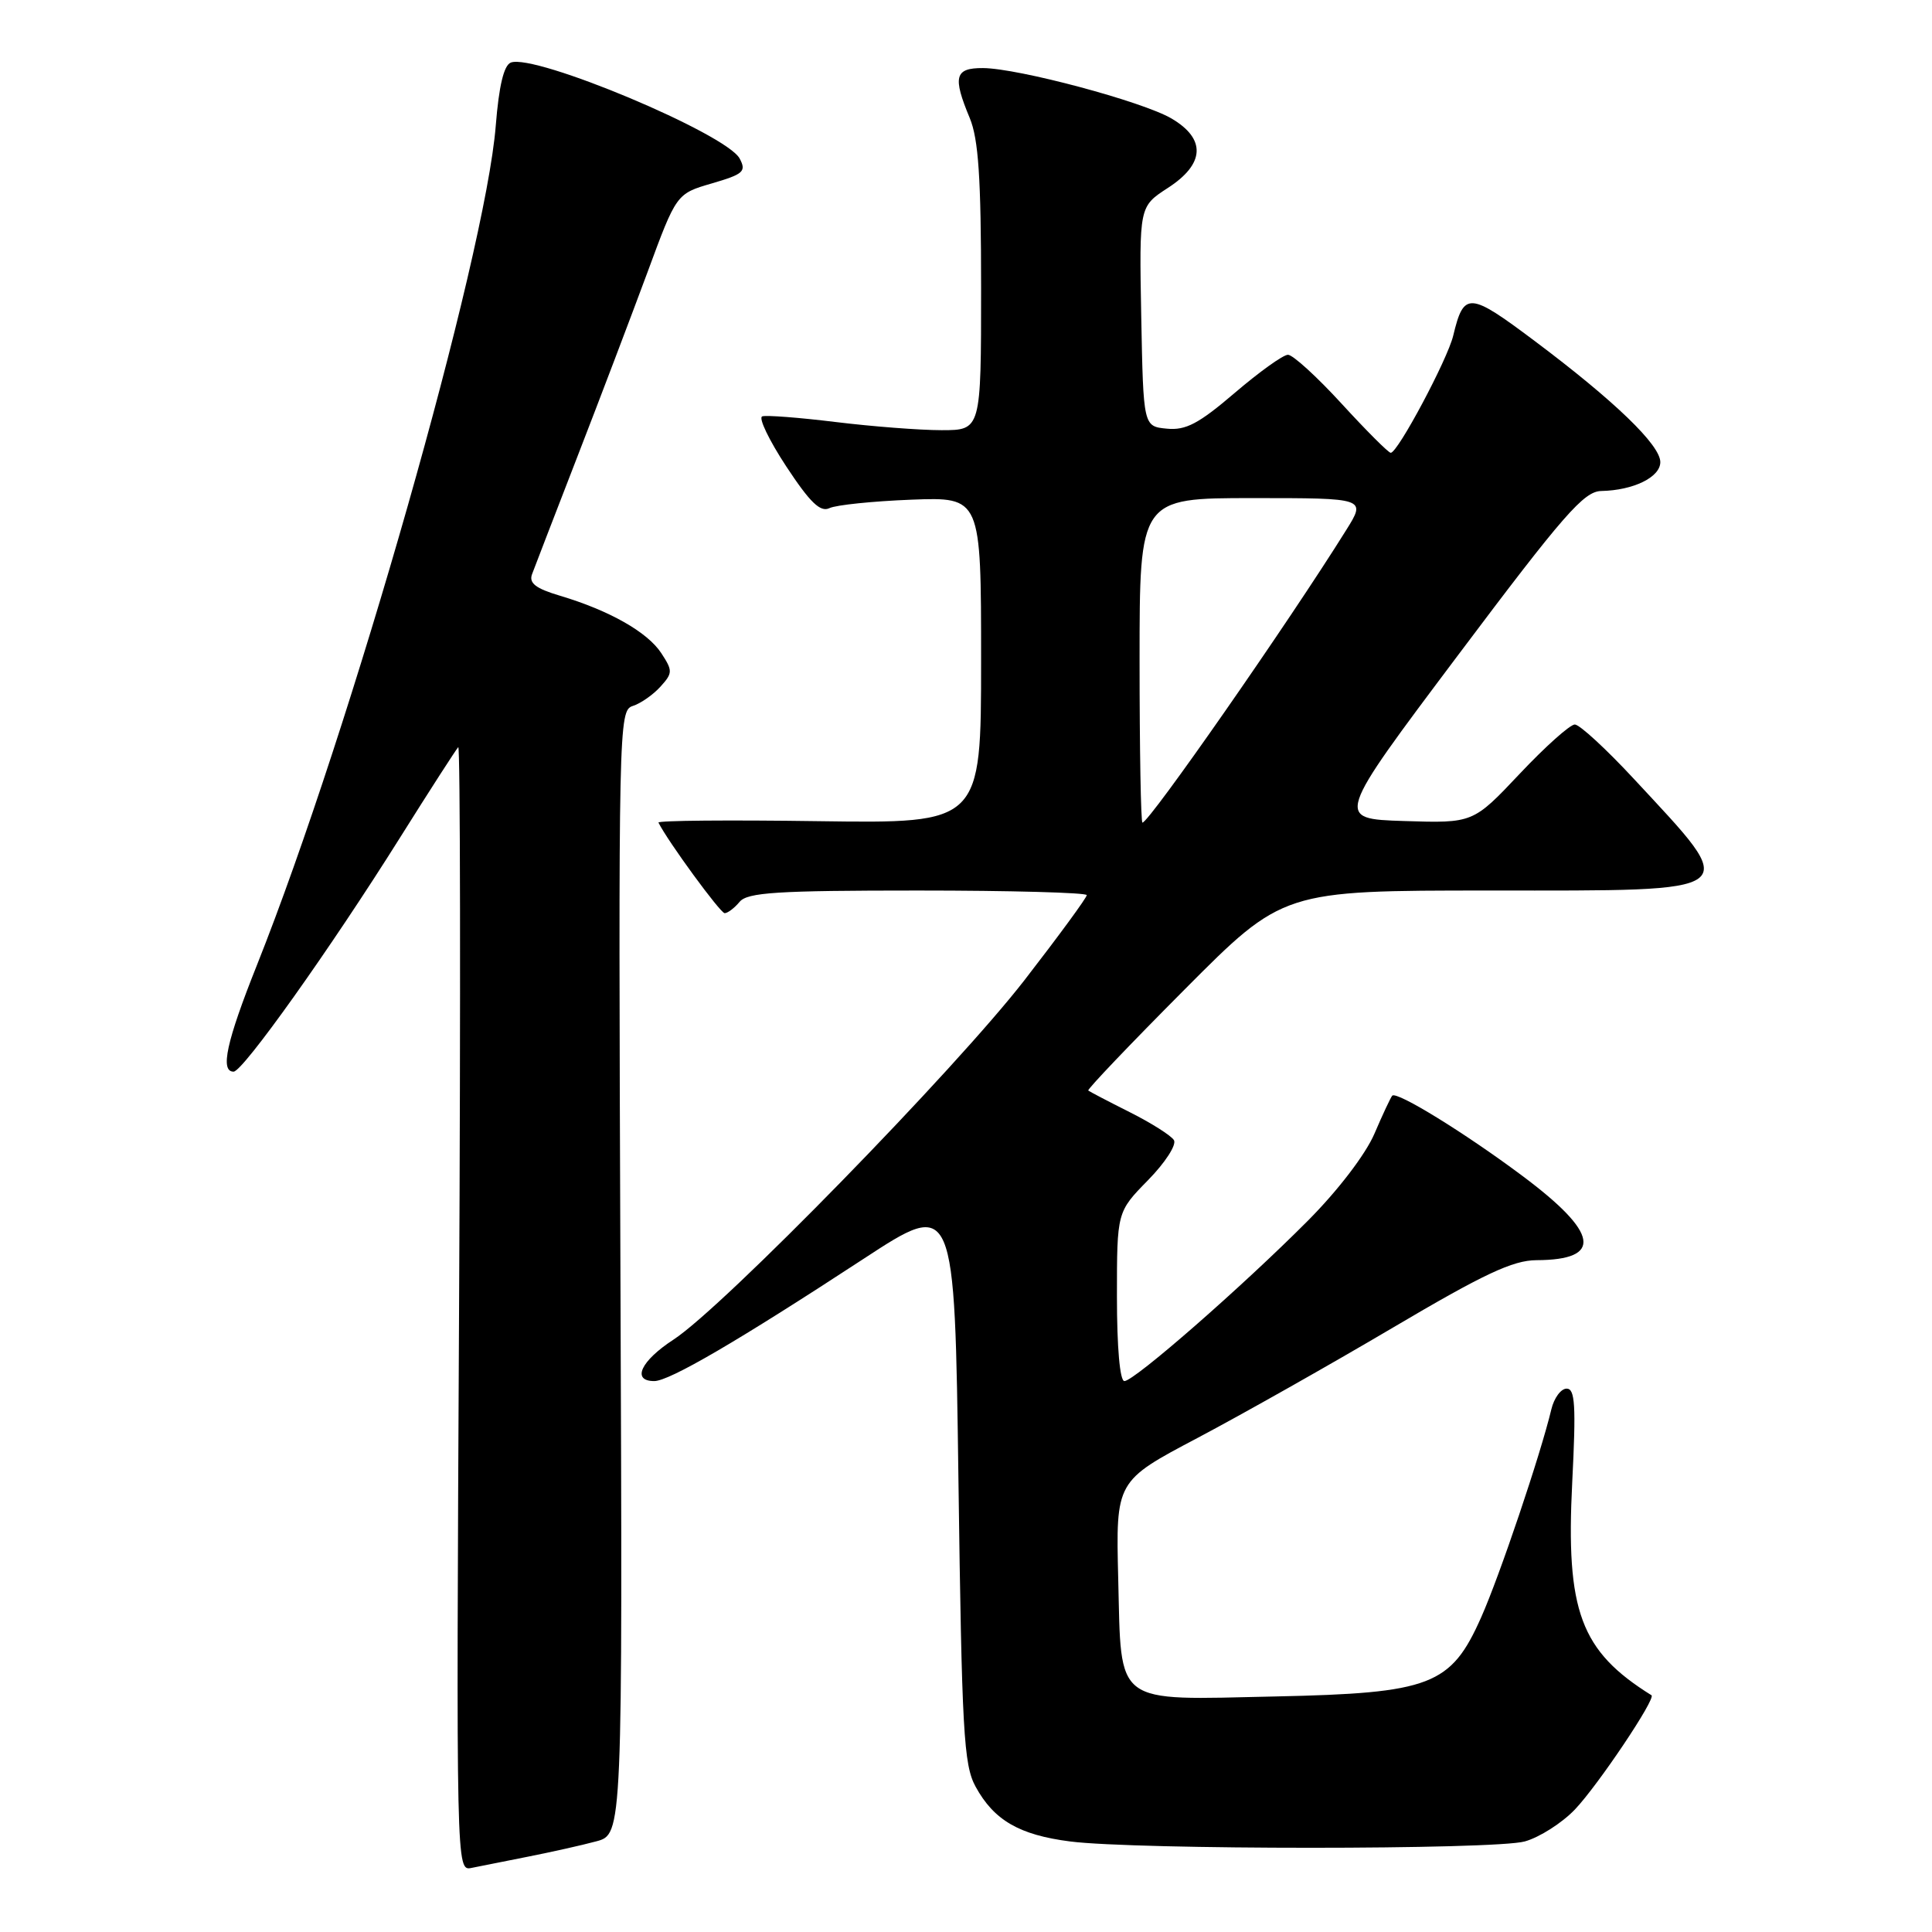 <?xml version="1.0" encoding="UTF-8" standalone="no"?>
<!DOCTYPE svg PUBLIC "-//W3C//DTD SVG 1.1//EN" "http://www.w3.org/Graphics/SVG/1.1/DTD/svg11.dtd" >
<svg xmlns="http://www.w3.org/2000/svg" xmlns:xlink="http://www.w3.org/1999/xlink" version="1.1" viewBox="0 0 256 256">
 <g >
 <path fill="currentColor"
d=" M 70.00 246.01 C 73.03 245.41 77.08 244.51 79.00 243.99 C 82.50 243.06 82.50 243.06 82.21 168.61 C 81.94 96.15 81.98 94.14 83.83 93.55 C 84.88 93.22 86.53 92.07 87.50 91.00 C 89.15 89.18 89.15 88.88 87.62 86.54 C 85.79 83.75 80.74 80.89 74.21 78.94 C 70.98 77.98 70.06 77.27 70.50 76.08 C 70.82 75.21 73.53 68.20 76.51 60.50 C 79.50 52.80 83.67 41.81 85.79 36.09 C 89.63 25.67 89.63 25.67 94.33 24.30 C 98.51 23.08 98.92 22.72 98.01 21.01 C 96.25 17.72 70.86 7.07 67.69 8.29 C 66.76 8.65 66.11 11.39 65.69 16.66 C 64.31 34.03 46.49 96.65 34.03 127.92 C 30.01 138.00 29.14 142.00 30.95 142.00 C 32.18 142.00 43.75 125.74 53.00 111.00 C 56.97 104.67 60.45 99.28 60.72 99.00 C 60.99 98.72 61.04 132.12 60.83 173.21 C 60.45 247.81 60.45 247.92 62.47 247.51 C 63.59 247.28 66.97 246.61 70.00 246.01 Z  M 202.04 244.00 C 203.99 243.46 206.98 241.55 208.69 239.76 C 211.76 236.53 219.47 225.03 218.83 224.63 C 209.42 218.77 207.46 213.50 208.33 196.37 C 208.84 186.25 208.71 184.00 207.59 184.00 C 206.83 184.00 205.92 185.24 205.56 186.75 C 204.14 192.71 198.71 208.81 196.26 214.31 C 192.25 223.33 189.60 224.35 169.00 224.79 C 147.41 225.26 148.60 226.15 148.17 209.21 C 147.85 196.25 147.85 196.25 158.67 190.54 C 164.63 187.39 176.28 180.81 184.58 175.91 C 196.60 168.81 200.45 167.00 203.58 166.98 C 212.46 166.95 211.87 163.38 201.71 155.80 C 194.15 150.15 185.10 144.57 184.48 145.18 C 184.29 145.38 183.22 147.65 182.12 150.22 C 180.95 152.95 177.29 157.74 173.31 161.74 C 164.67 170.43 150.30 183.00 148.99 183.00 C 148.39 183.00 148.00 178.55 148.00 171.79 C 148.00 160.58 148.00 160.58 152.12 156.38 C 154.39 154.06 155.93 151.69 155.55 151.07 C 155.17 150.46 152.53 148.79 149.68 147.36 C 146.83 145.93 144.37 144.64 144.20 144.50 C 144.04 144.35 149.78 138.33 156.96 131.12 C 170.01 118.00 170.01 118.00 197.40 118.00 C 231.52 118.00 230.76 118.58 216.54 103.25 C 212.84 99.26 209.30 96.00 208.67 96.00 C 208.04 96.00 204.75 98.94 201.36 102.54 C 195.19 109.08 195.19 109.08 186.05 108.79 C 176.91 108.50 176.91 108.50 193.20 86.81 C 207.21 68.15 209.88 65.10 212.18 65.06 C 216.44 64.97 220.00 63.23 220.00 61.23 C 220.00 58.97 213.95 53.13 203.35 45.18 C 194.66 38.66 193.97 38.61 192.56 44.47 C 191.81 47.62 185.21 60.00 184.28 60.00 C 183.98 60.00 181.05 57.07 177.78 53.50 C 174.50 49.92 171.30 47.00 170.66 47.01 C 170.02 47.01 166.85 49.29 163.61 52.06 C 158.84 56.14 157.12 57.05 154.61 56.80 C 151.50 56.50 151.50 56.50 151.22 41.93 C 150.95 27.37 150.95 27.37 154.72 24.92 C 159.67 21.73 159.84 18.40 155.21 15.69 C 151.35 13.44 134.94 9.05 130.25 9.02 C 126.51 9.00 126.21 10.16 128.50 15.65 C 129.65 18.42 130.00 23.60 130.00 38.12 C 130.00 57.00 130.00 57.00 124.75 57.00 C 121.86 57.00 115.56 56.51 110.73 55.92 C 105.91 55.33 101.53 54.99 101.00 55.17 C 100.47 55.35 101.90 58.33 104.18 61.80 C 107.34 66.60 108.70 67.91 109.91 67.33 C 110.78 66.91 115.66 66.41 120.75 66.21 C 130.00 65.86 130.00 65.86 130.00 87.49 C 130.00 109.11 130.00 109.11 108.50 108.81 C 96.67 108.64 87.11 108.72 87.25 109.00 C 88.50 111.50 95.45 121.00 96.02 121.00 C 96.42 121.00 97.32 120.32 98.00 119.50 C 99.04 118.25 102.95 118.00 121.62 118.00 C 133.93 118.00 144.00 118.28 144.00 118.61 C 144.00 118.95 140.29 124.01 135.76 129.86 C 126.55 141.74 95.82 173.22 89.25 177.50 C 84.90 180.33 83.66 183.00 86.69 183.00 C 88.69 183.00 97.74 177.72 114.40 166.82 C 126.50 158.90 126.50 158.90 127.00 196.20 C 127.45 229.41 127.69 233.86 129.27 236.74 C 131.70 241.19 135.06 243.14 141.78 244.00 C 150.50 245.12 198.02 245.12 202.04 244.00 Z  M 151.00 87.50 C 151.00 66.00 151.00 66.00 166.01 66.00 C 181.03 66.00 181.03 66.00 178.37 70.25 C 170.71 82.53 152.27 109.00 151.38 109.00 C 151.17 109.00 151.00 99.33 151.00 87.50 Z "/>
</g>
</svg>